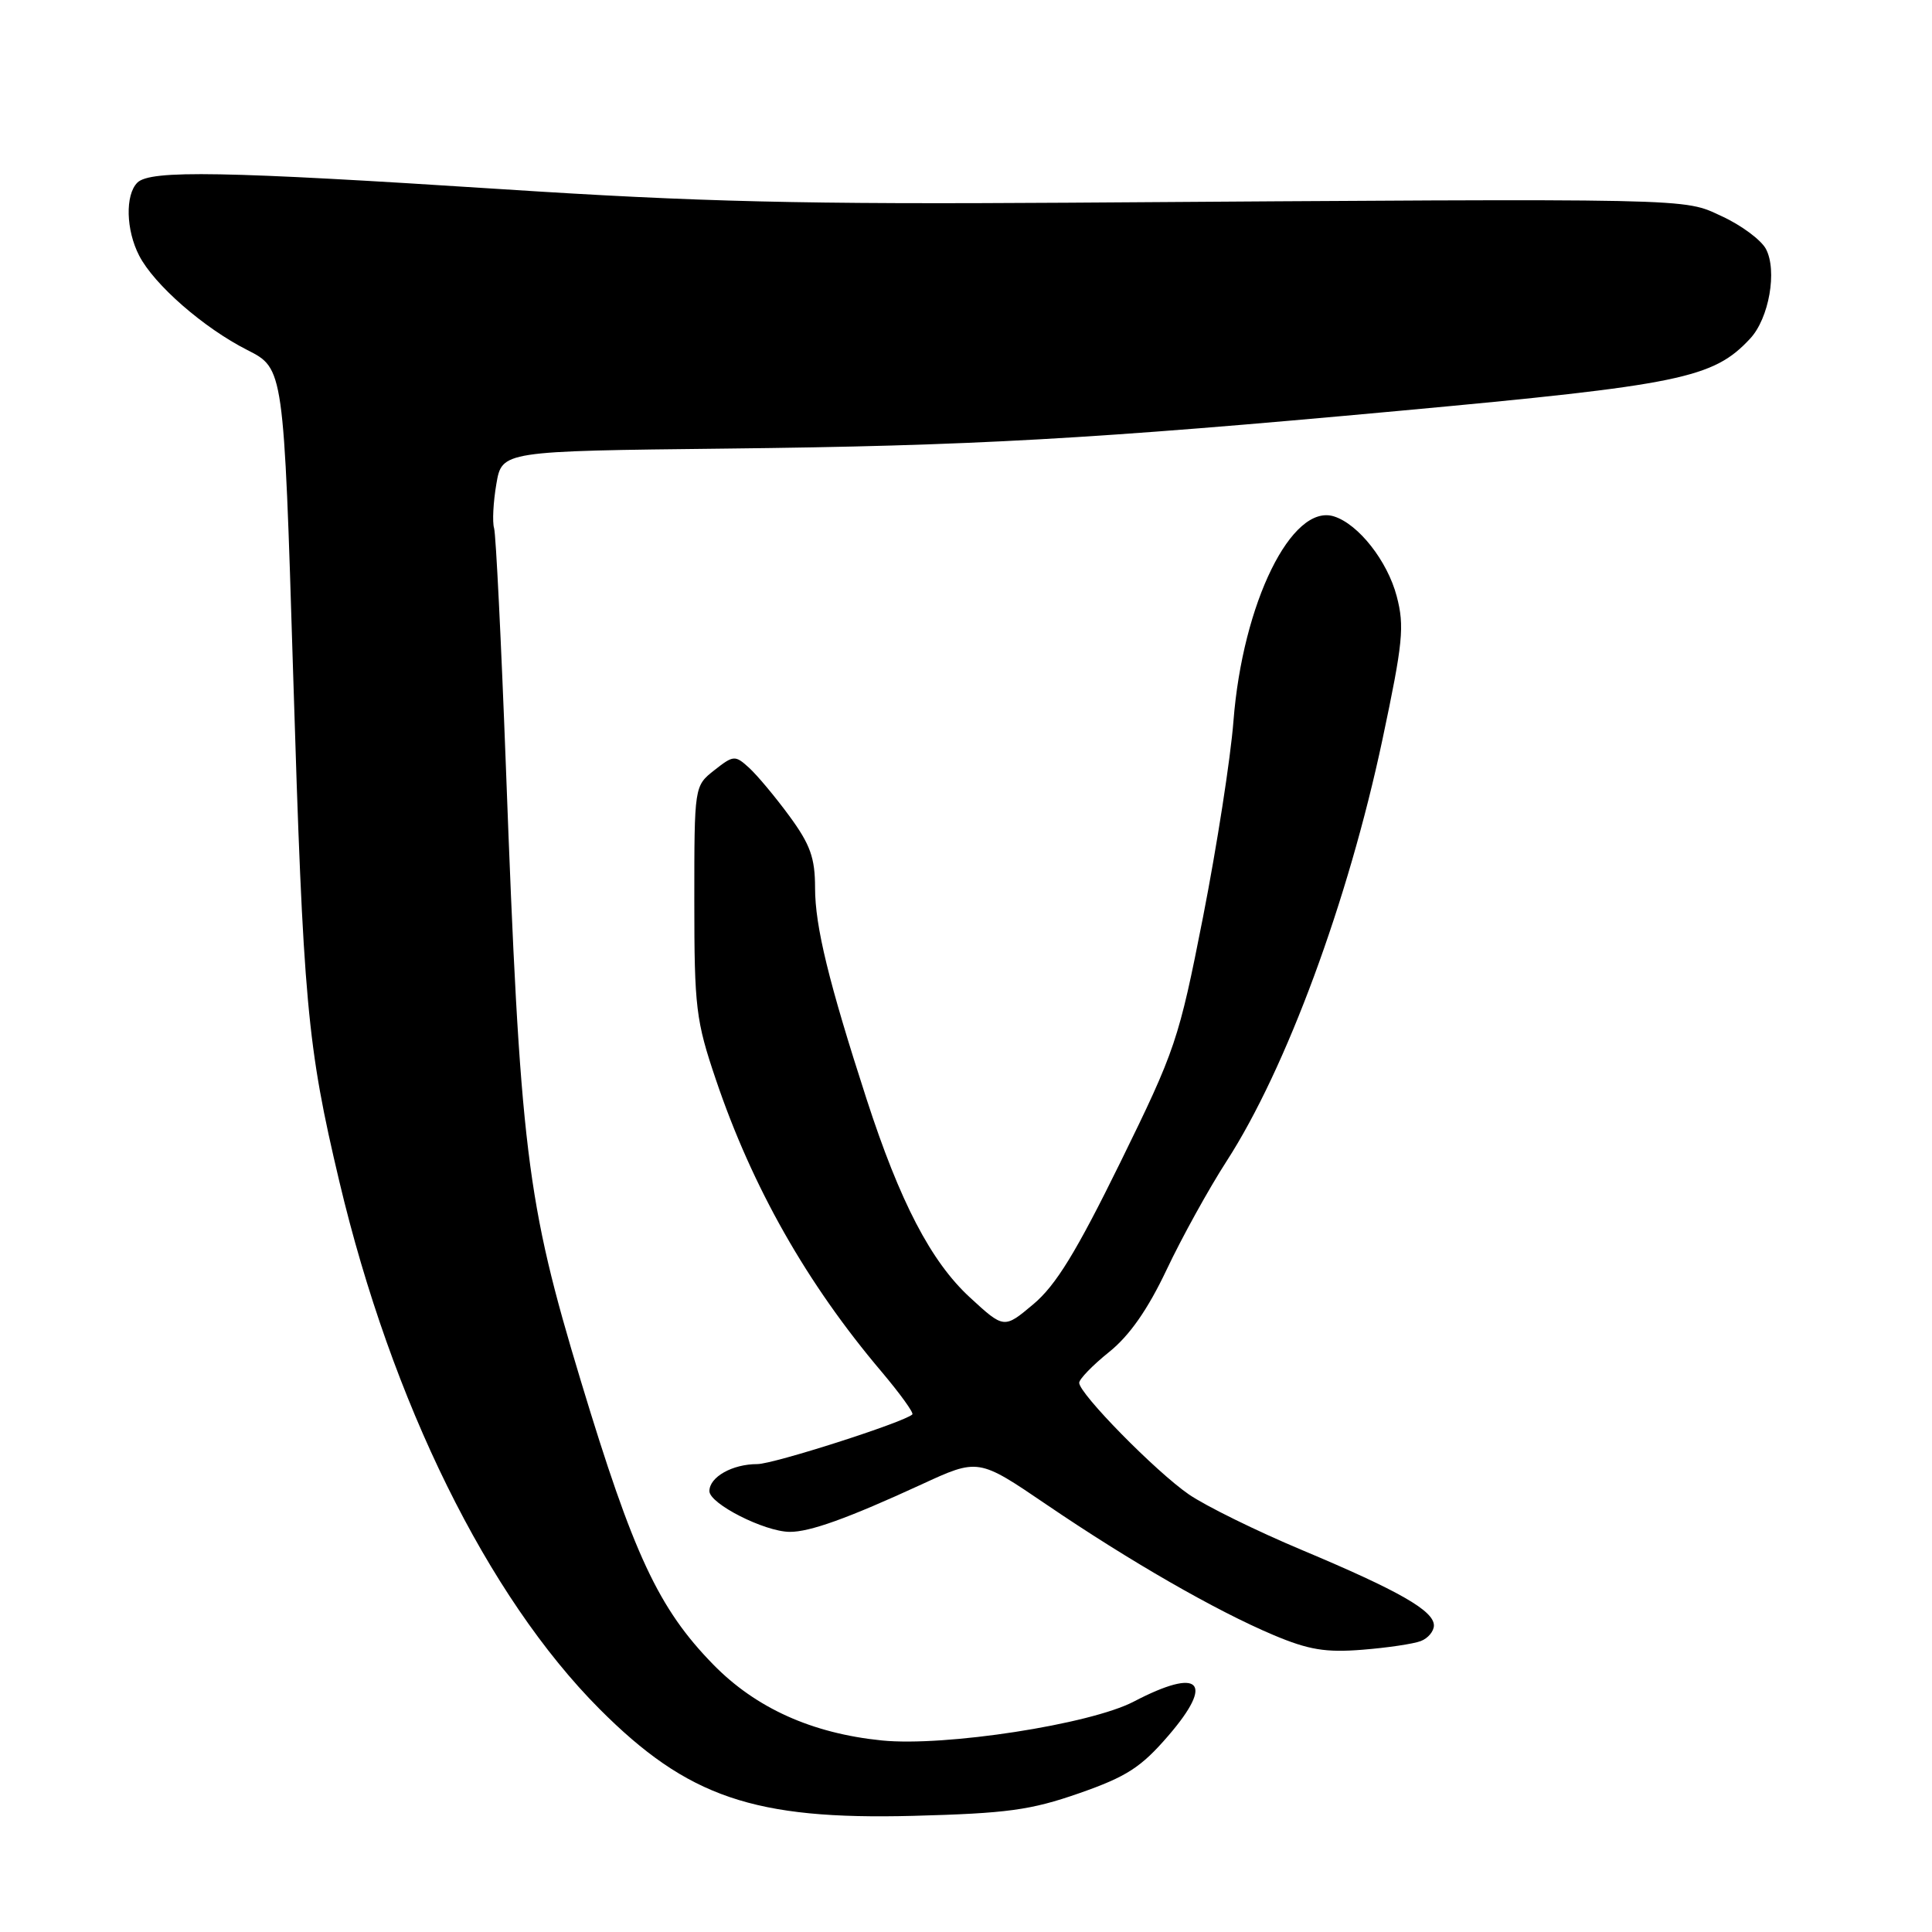 <?xml version="1.0" encoding="UTF-8" standalone="no"?>
<!DOCTYPE svg PUBLIC "-//W3C//DTD SVG 1.1//EN" "http://www.w3.org/Graphics/SVG/1.1/DTD/svg11.dtd" >
<svg xmlns="http://www.w3.org/2000/svg" xmlns:xlink="http://www.w3.org/1999/xlink" version="1.1" viewBox="0 0 256 256">
 <g >
 <path fill="currentColor"
d=" M 143.01 237.61 C 149.30 235.41 151.20 234.18 154.81 229.99 C 160.99 222.82 159.02 220.88 150.23 225.47 C 144.45 228.49 125.20 231.46 116.86 230.62 C 107.60 229.69 100.15 226.33 94.50 220.55 C 87.25 213.12 83.93 206.01 76.97 183.00 C 69.73 159.06 68.93 152.51 67.03 101.50 C 66.41 85.00 65.71 70.82 65.47 69.99 C 65.22 69.17 65.36 66.53 65.77 64.13 C 66.51 59.77 66.51 59.77 96.23 59.44 C 128.75 59.08 144.72 58.19 185.50 54.43 C 222.72 51.00 227.02 50.12 231.90 44.87 C 234.41 42.19 235.52 35.84 233.99 32.98 C 233.35 31.79 230.73 29.84 228.16 28.66 C 222.92 26.23 225.62 26.29 141.50 26.86 C 106.50 27.09 92.55 26.76 66.56 25.07 C 29.66 22.68 19.90 22.50 18.20 24.20 C 16.57 25.83 16.69 30.49 18.44 33.87 C 20.42 37.72 27.00 43.46 32.77 46.38 C 37.60 48.83 37.60 48.83 38.84 89.17 C 40.19 133.05 40.69 138.51 44.97 156.58 C 51.91 185.82 64.61 211.56 79.43 226.44 C 91.10 238.15 99.93 241.16 121.00 240.61 C 133.46 240.28 136.55 239.86 143.01 237.61 Z  M 188.26 217.45 C 189.22 217.09 190.00 216.15 190.00 215.38 C 190.00 213.43 185.38 210.79 172.52 205.39 C 166.49 202.86 159.74 199.54 157.52 198.01 C 153.14 194.99 143.00 184.67 143.00 183.23 C 143.00 182.74 144.78 180.90 146.96 179.15 C 149.67 176.98 152.09 173.51 154.59 168.23 C 156.60 163.98 160.18 157.50 162.55 153.83 C 170.41 141.66 178.65 119.35 183.18 98.00 C 185.90 85.16 186.12 82.98 185.07 79.00 C 183.84 74.33 180.01 69.46 176.77 68.43 C 171.17 66.65 164.66 79.89 163.44 95.54 C 163.06 100.47 161.24 112.15 159.41 121.50 C 156.20 137.82 155.76 139.12 148.45 154.02 C 142.62 165.89 139.91 170.31 136.93 172.81 C 133.04 176.08 133.04 176.08 128.50 171.90 C 123.35 167.15 119.25 159.27 114.83 145.65 C 109.81 130.15 108.00 122.74 108.00 117.65 C 108.00 113.67 107.37 111.91 104.59 108.12 C 102.71 105.56 100.30 102.68 99.24 101.72 C 97.40 100.05 97.19 100.06 94.65 102.06 C 92.00 104.15 92.00 104.15 92.00 119.38 C 92.00 133.51 92.21 135.24 94.86 143.06 C 99.69 157.34 106.92 170.09 116.82 181.77 C 119.27 184.68 121.11 187.22 120.89 187.42 C 119.79 188.46 102.50 194.00 100.35 194.00 C 97.04 194.00 94.00 195.71 94.00 197.58 C 94.00 199.25 101.27 202.94 104.62 202.98 C 107.28 203.01 112.36 201.18 122.07 196.71 C 129.63 193.22 129.63 193.22 138.66 199.36 C 149.72 206.88 161.09 213.42 168.74 216.65 C 173.39 218.61 175.66 218.99 180.51 218.60 C 183.82 218.34 187.31 217.82 188.26 217.45 Z "/>
</g>
</svg>